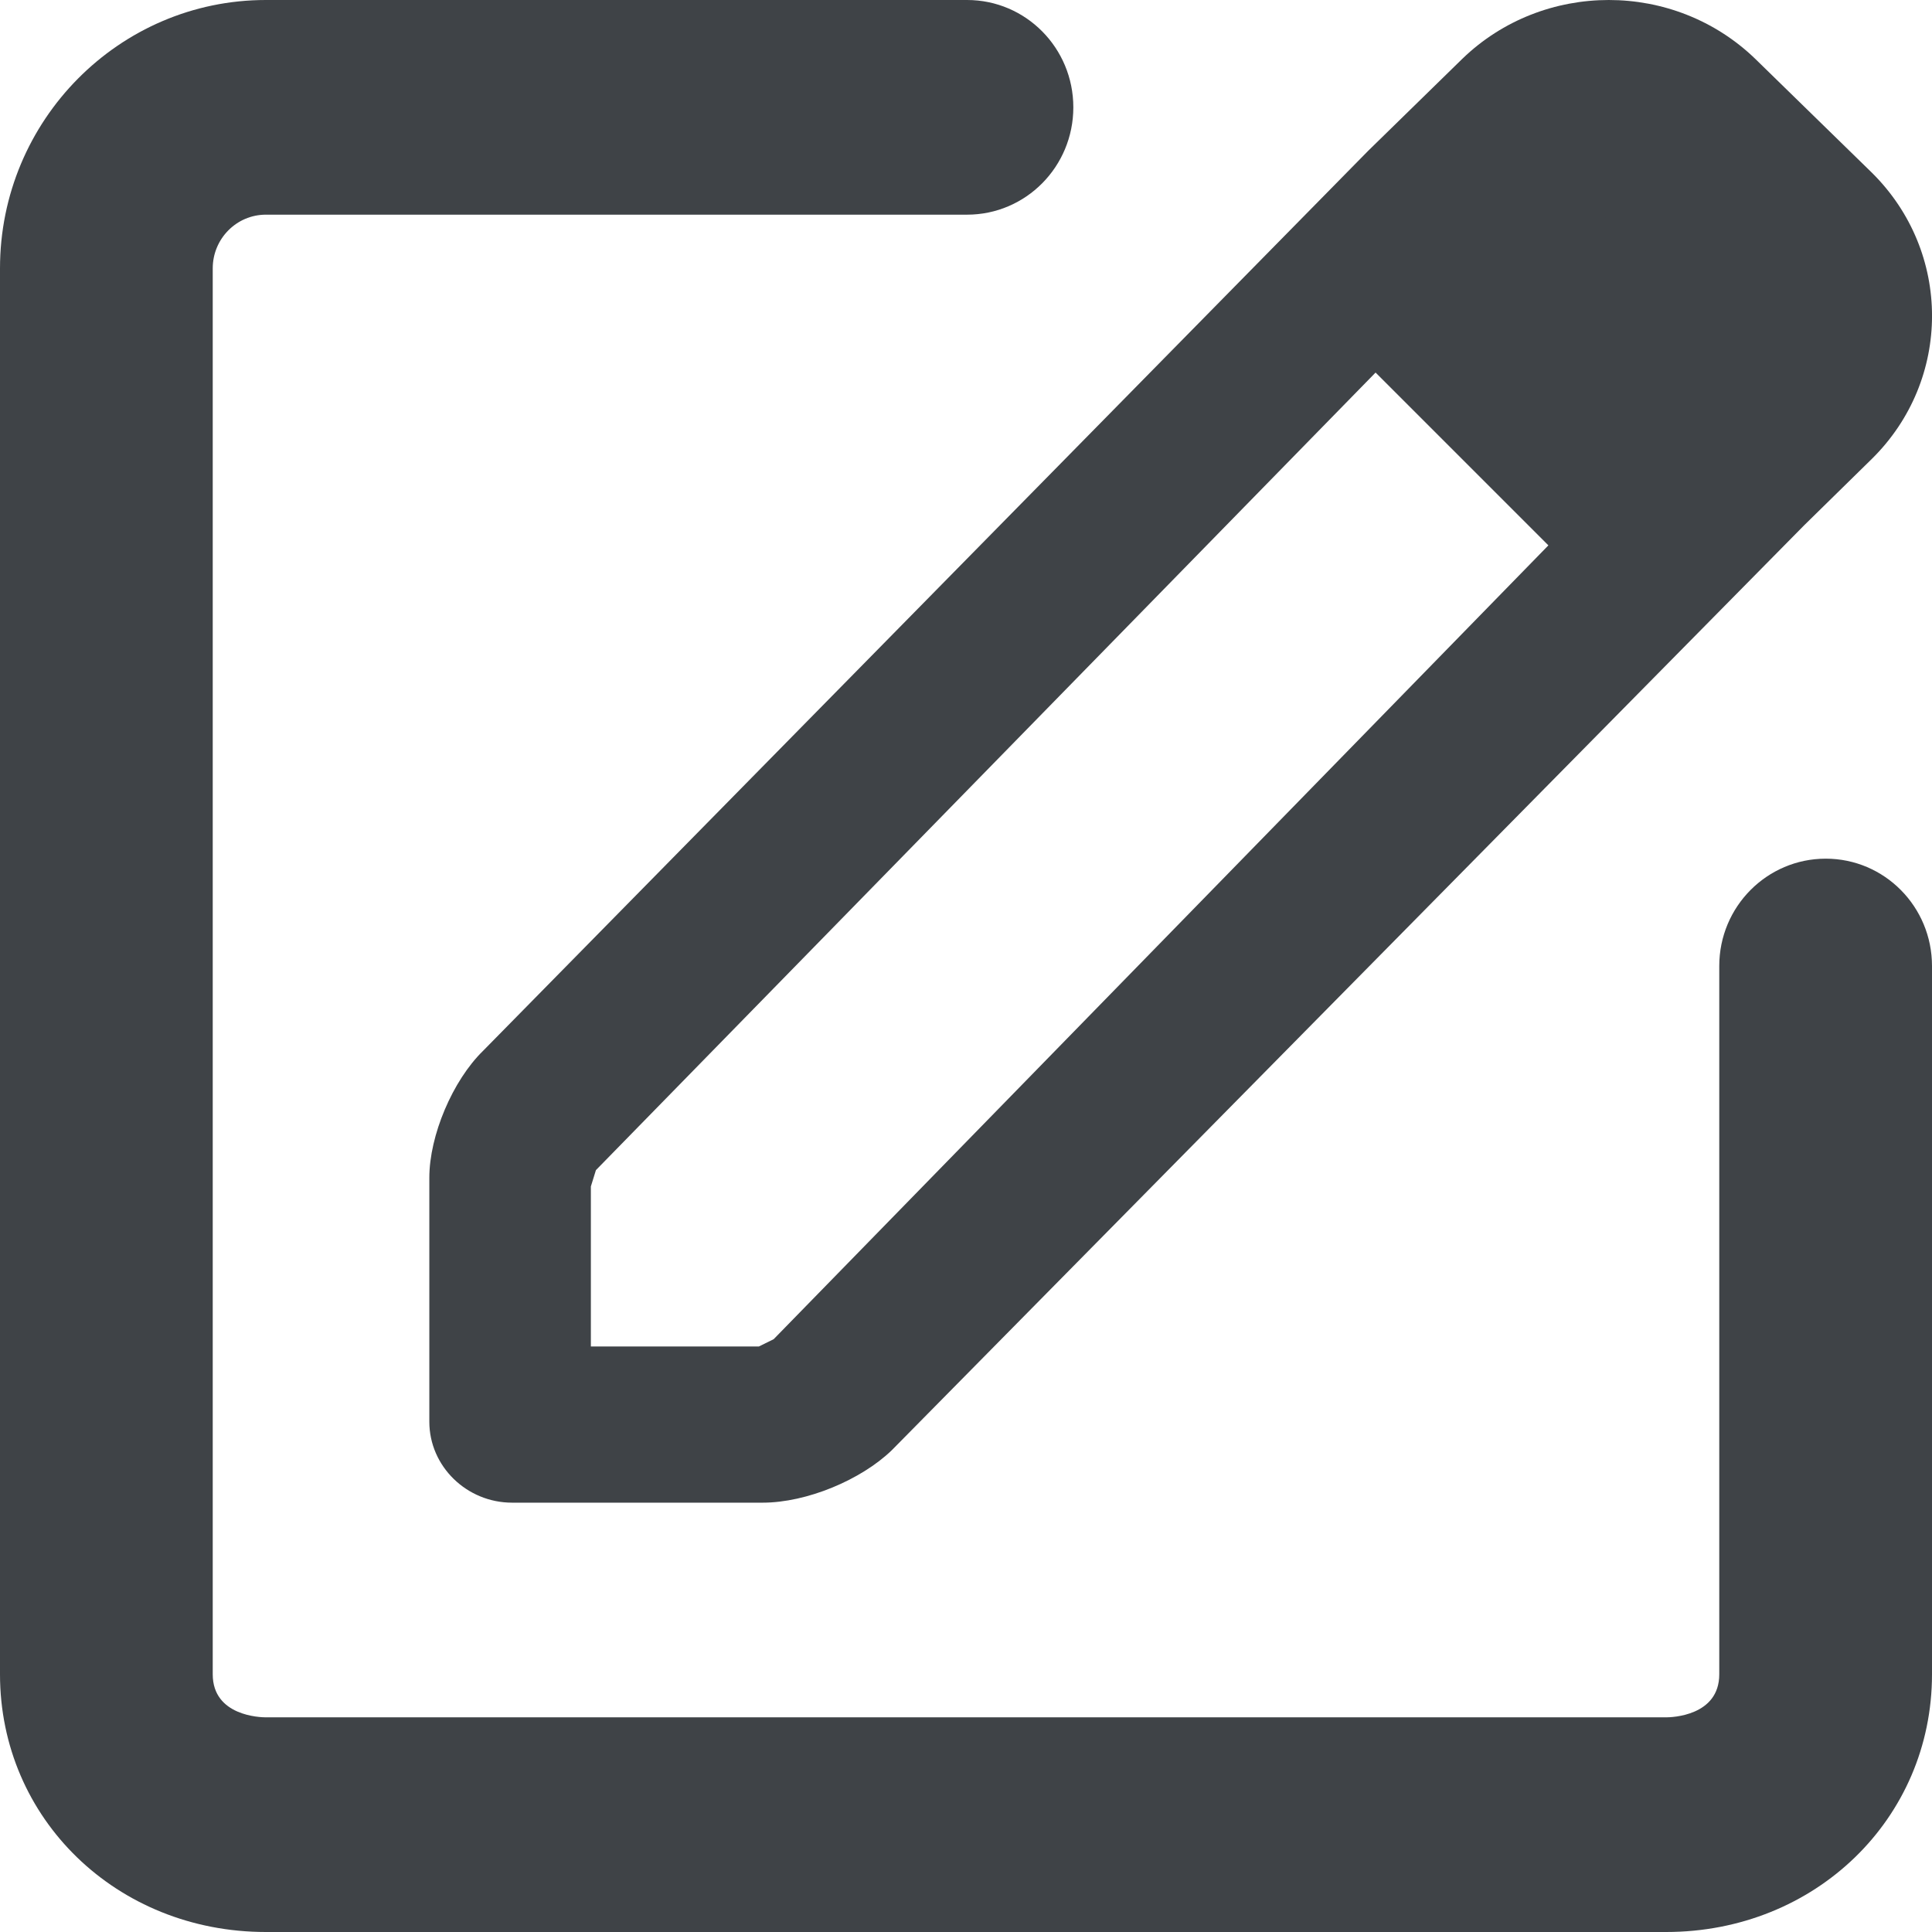 <svg width="18" height="18" viewBox="0 0 18 18" xmlns="http://www.w3.org/2000/svg" xmlns:sketch="http://www.bohemiancoding.com/sketch/ns"><title>compose</title><desc>Created with Sketch.</desc><g sketch:type="MSLayerGroup" fill="#3F4347"><path d="M6.875 11.724h-.002.002m6.436-8.673l1.186-1.16c.175-.17.417-.266.674-.266.257 0 .499.096.678.27l1.085 1.058c.164.164.258.383.258.615 0 .232-.094.452-.263.619l-1.075 1.051-2.543-2.187m3.699 4.949c-.547 0-.992.447-.992 1v6.599c0 .389-.444.401-.495.401h-13.046c-.051 0-.495-.012-.495-.401v-13.099c0-.275.221-.5.495-.5h6.533c.547 0 .99-.447.99-1 0-.553-.443-1-.99-1h-6.533c-1.366 0-2.477 1.121-2.477 2.5v13.099c0 1.346 1.088 2.401 2.477 2.401h13.046c1.389 0 2.477-1.055 2.477-2.401v-6.599c0-.553-.443-1-.99-1" sketch:type="MSShapeGroup"/><path d="M14.974 1.985l.98.958-.326.319-1.029-.885.383-.376.007-.001-.015-.015zm.015-1.985c-.494 0-.988.183-1.365.548l-.878.858-8.245 8.384c-.285.278-.501.791-.501 1.182v2.274c0 .415.348.754.771.754h2.335c.409 0 .917-.212 1.203-.489l8.499-8.616.632-.62c.747-.737.747-1.927 0-2.666l-1.087-1.061c-.378-.365-.871-.548-1.364-.548zm-9.484 12.545v-1.491l.047-.152 7.264-7.431 1.61 1.61-7.218 7.396-.138.068h-1.565z" sketch:type="MSShapeGroup"/></g></svg>